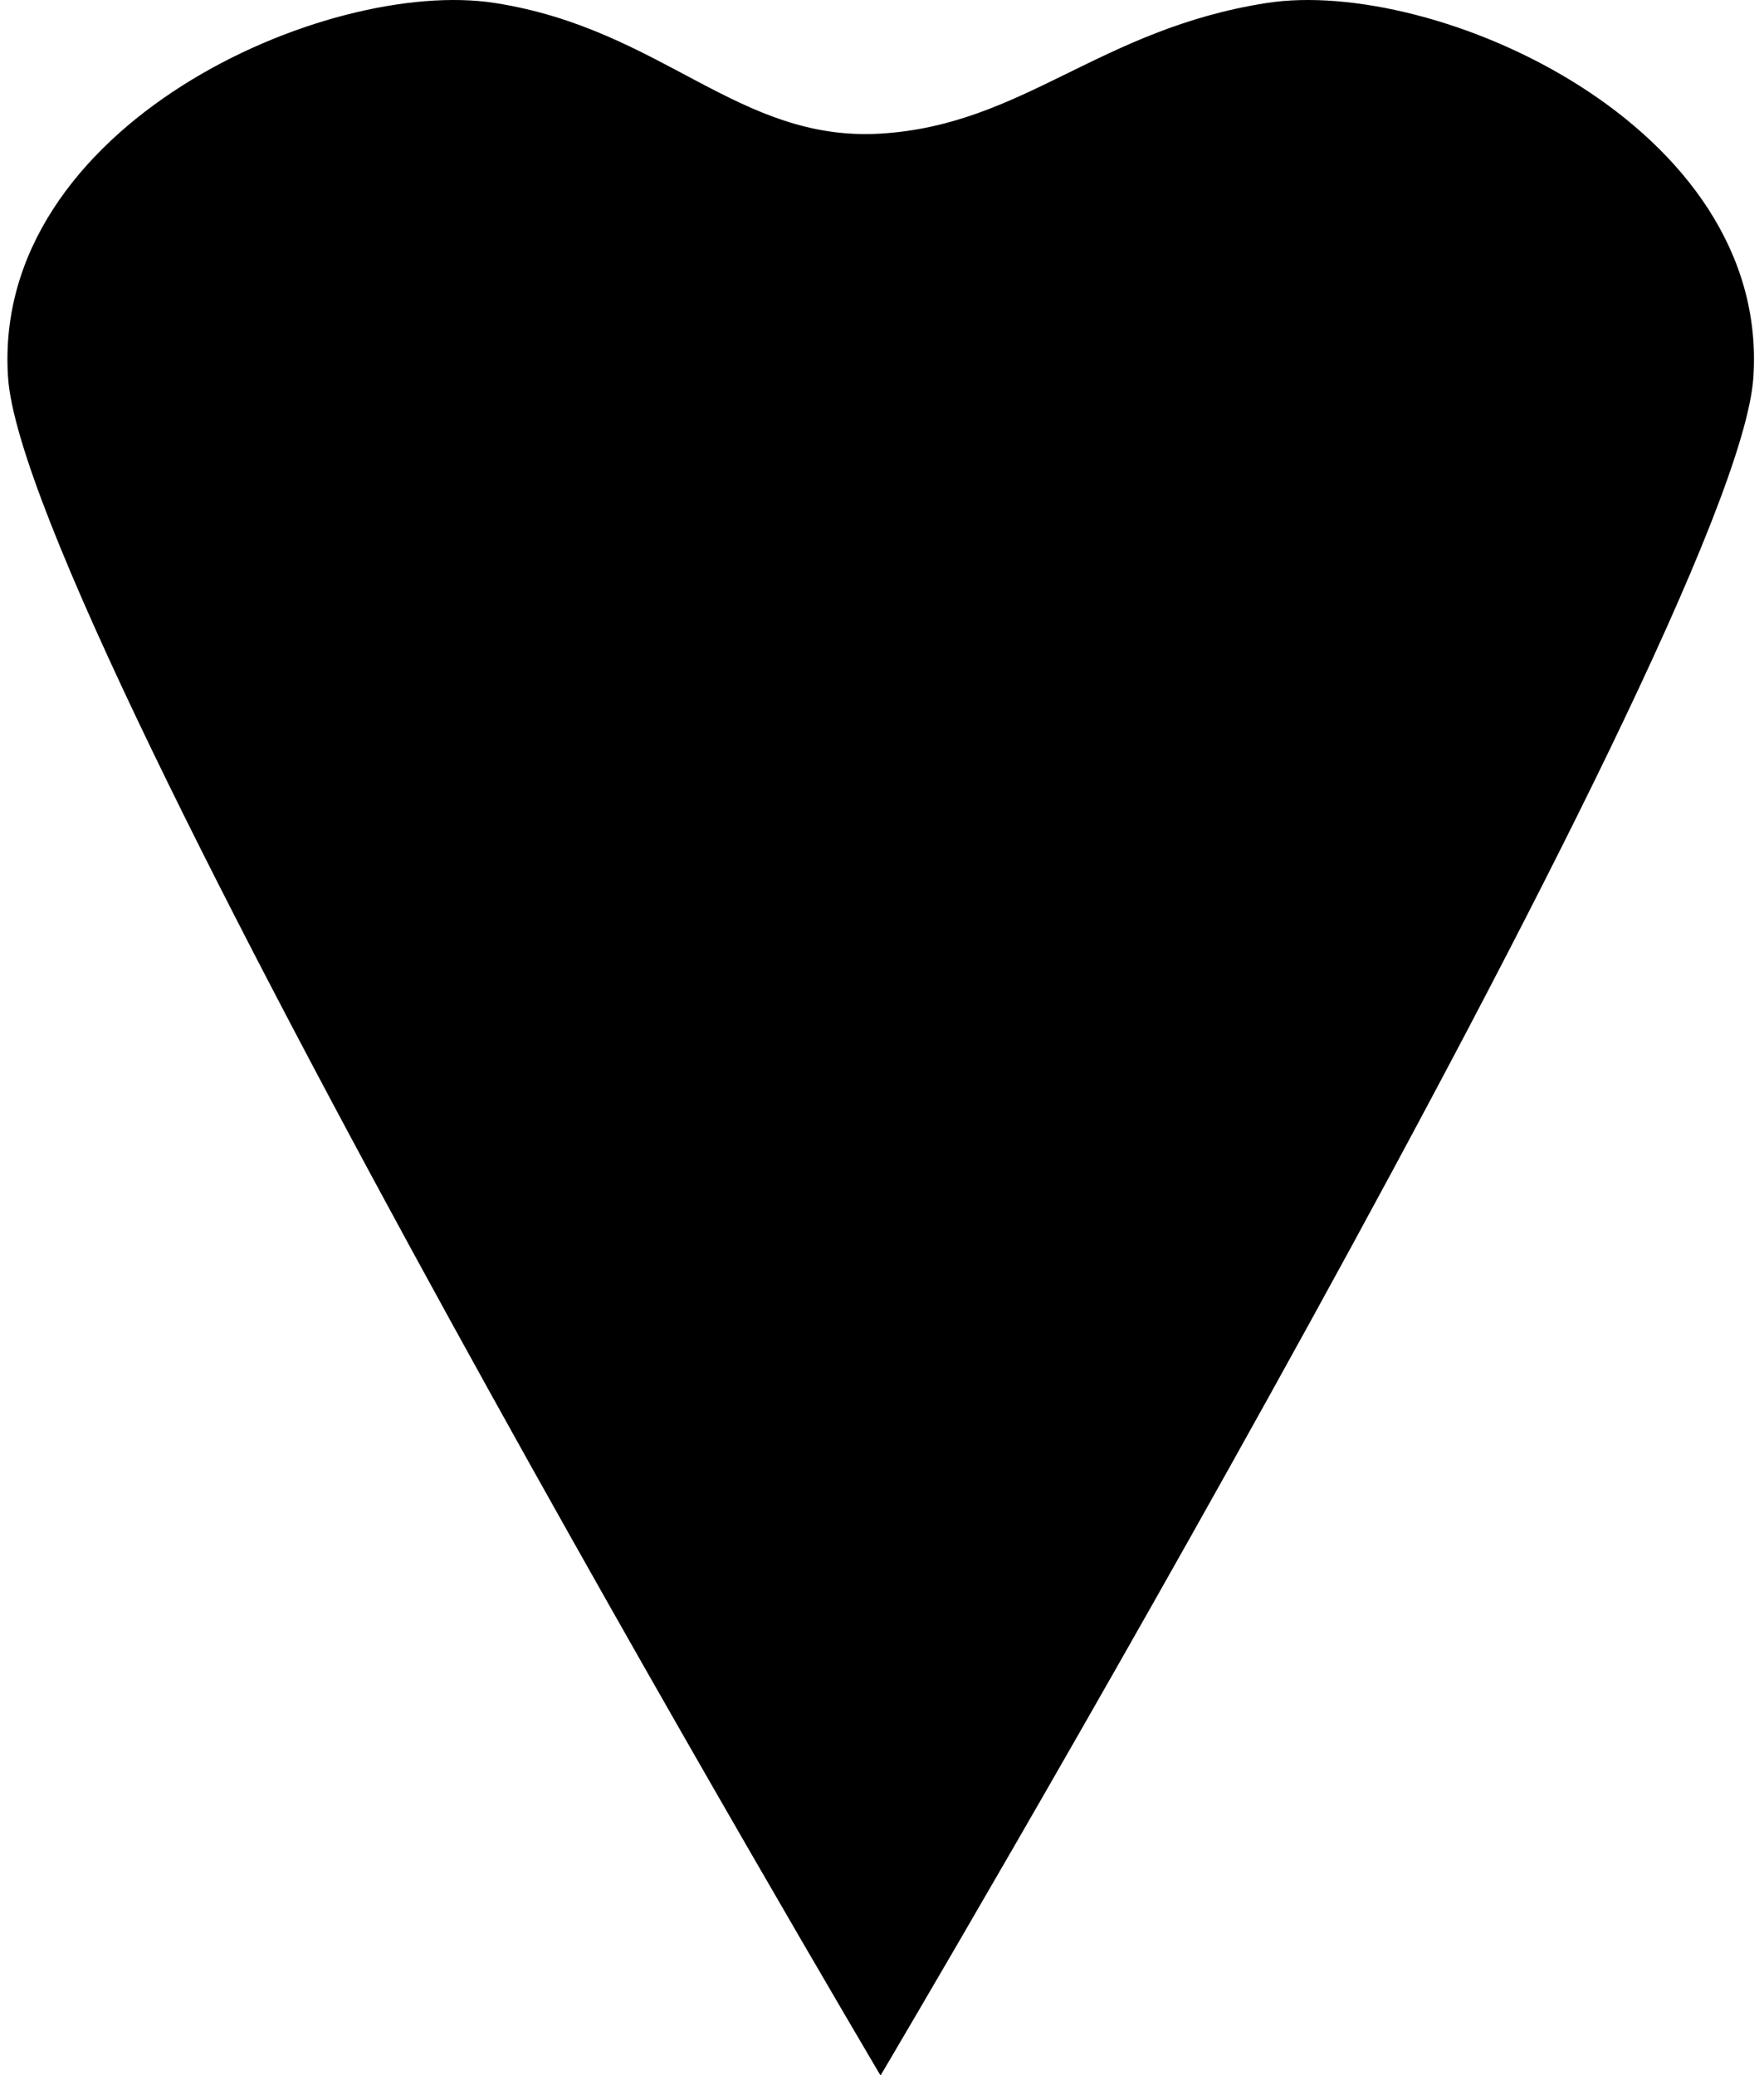 <?xml version="1.0" encoding="UTF-8"?>
<svg width="136px" height="160px" viewBox="0 0 136 160" version="1.1" xmlns="http://www.w3.org/2000/svg" xmlns:xlink="http://www.w3.org/1999/xlink">
    <!-- Generator: Sketch 52.3 (67297) - http://www.bohemiancoding.com/sketch -->
    <title>合并形状</title>
    <desc>Created with Sketch.</desc>
    <defs>
        <path d="M38.146,0.229 C51.091,2.242 56.907,10.968 67.902,10.301 C78.897,9.635 84.727,2.242 97.67,0.229 C110.612,-1.784 136.485,9.631 135.18,29.1 C133.874,48.568 67.887,160.029 67.887,160.029 C67.887,160.029 1.929,48.571 0.621,29.1 C-0.678,9.631 25.2,-1.784 38.146,0.229 Z" id="path-1"></path>
    </defs>
    <g id="页面-1" stroke="none" stroke-width="1" fill="none" fill-rule="evenodd">
        <g id="首页-copy-5" transform="translate(-431, -64)">
            <g id="分组-copy-4" transform="translate(431, 64)">
                <g id="分组-19">
                    <mask id="mask-2" fill="white">
                        <use xlink:href="#path-1"></use>
                    </mask>
                    <use id="合并形状" fill="#000000" xlink:href="#path-1"></use>
                </g>
            </g>
        </g>
    </g>
</svg>